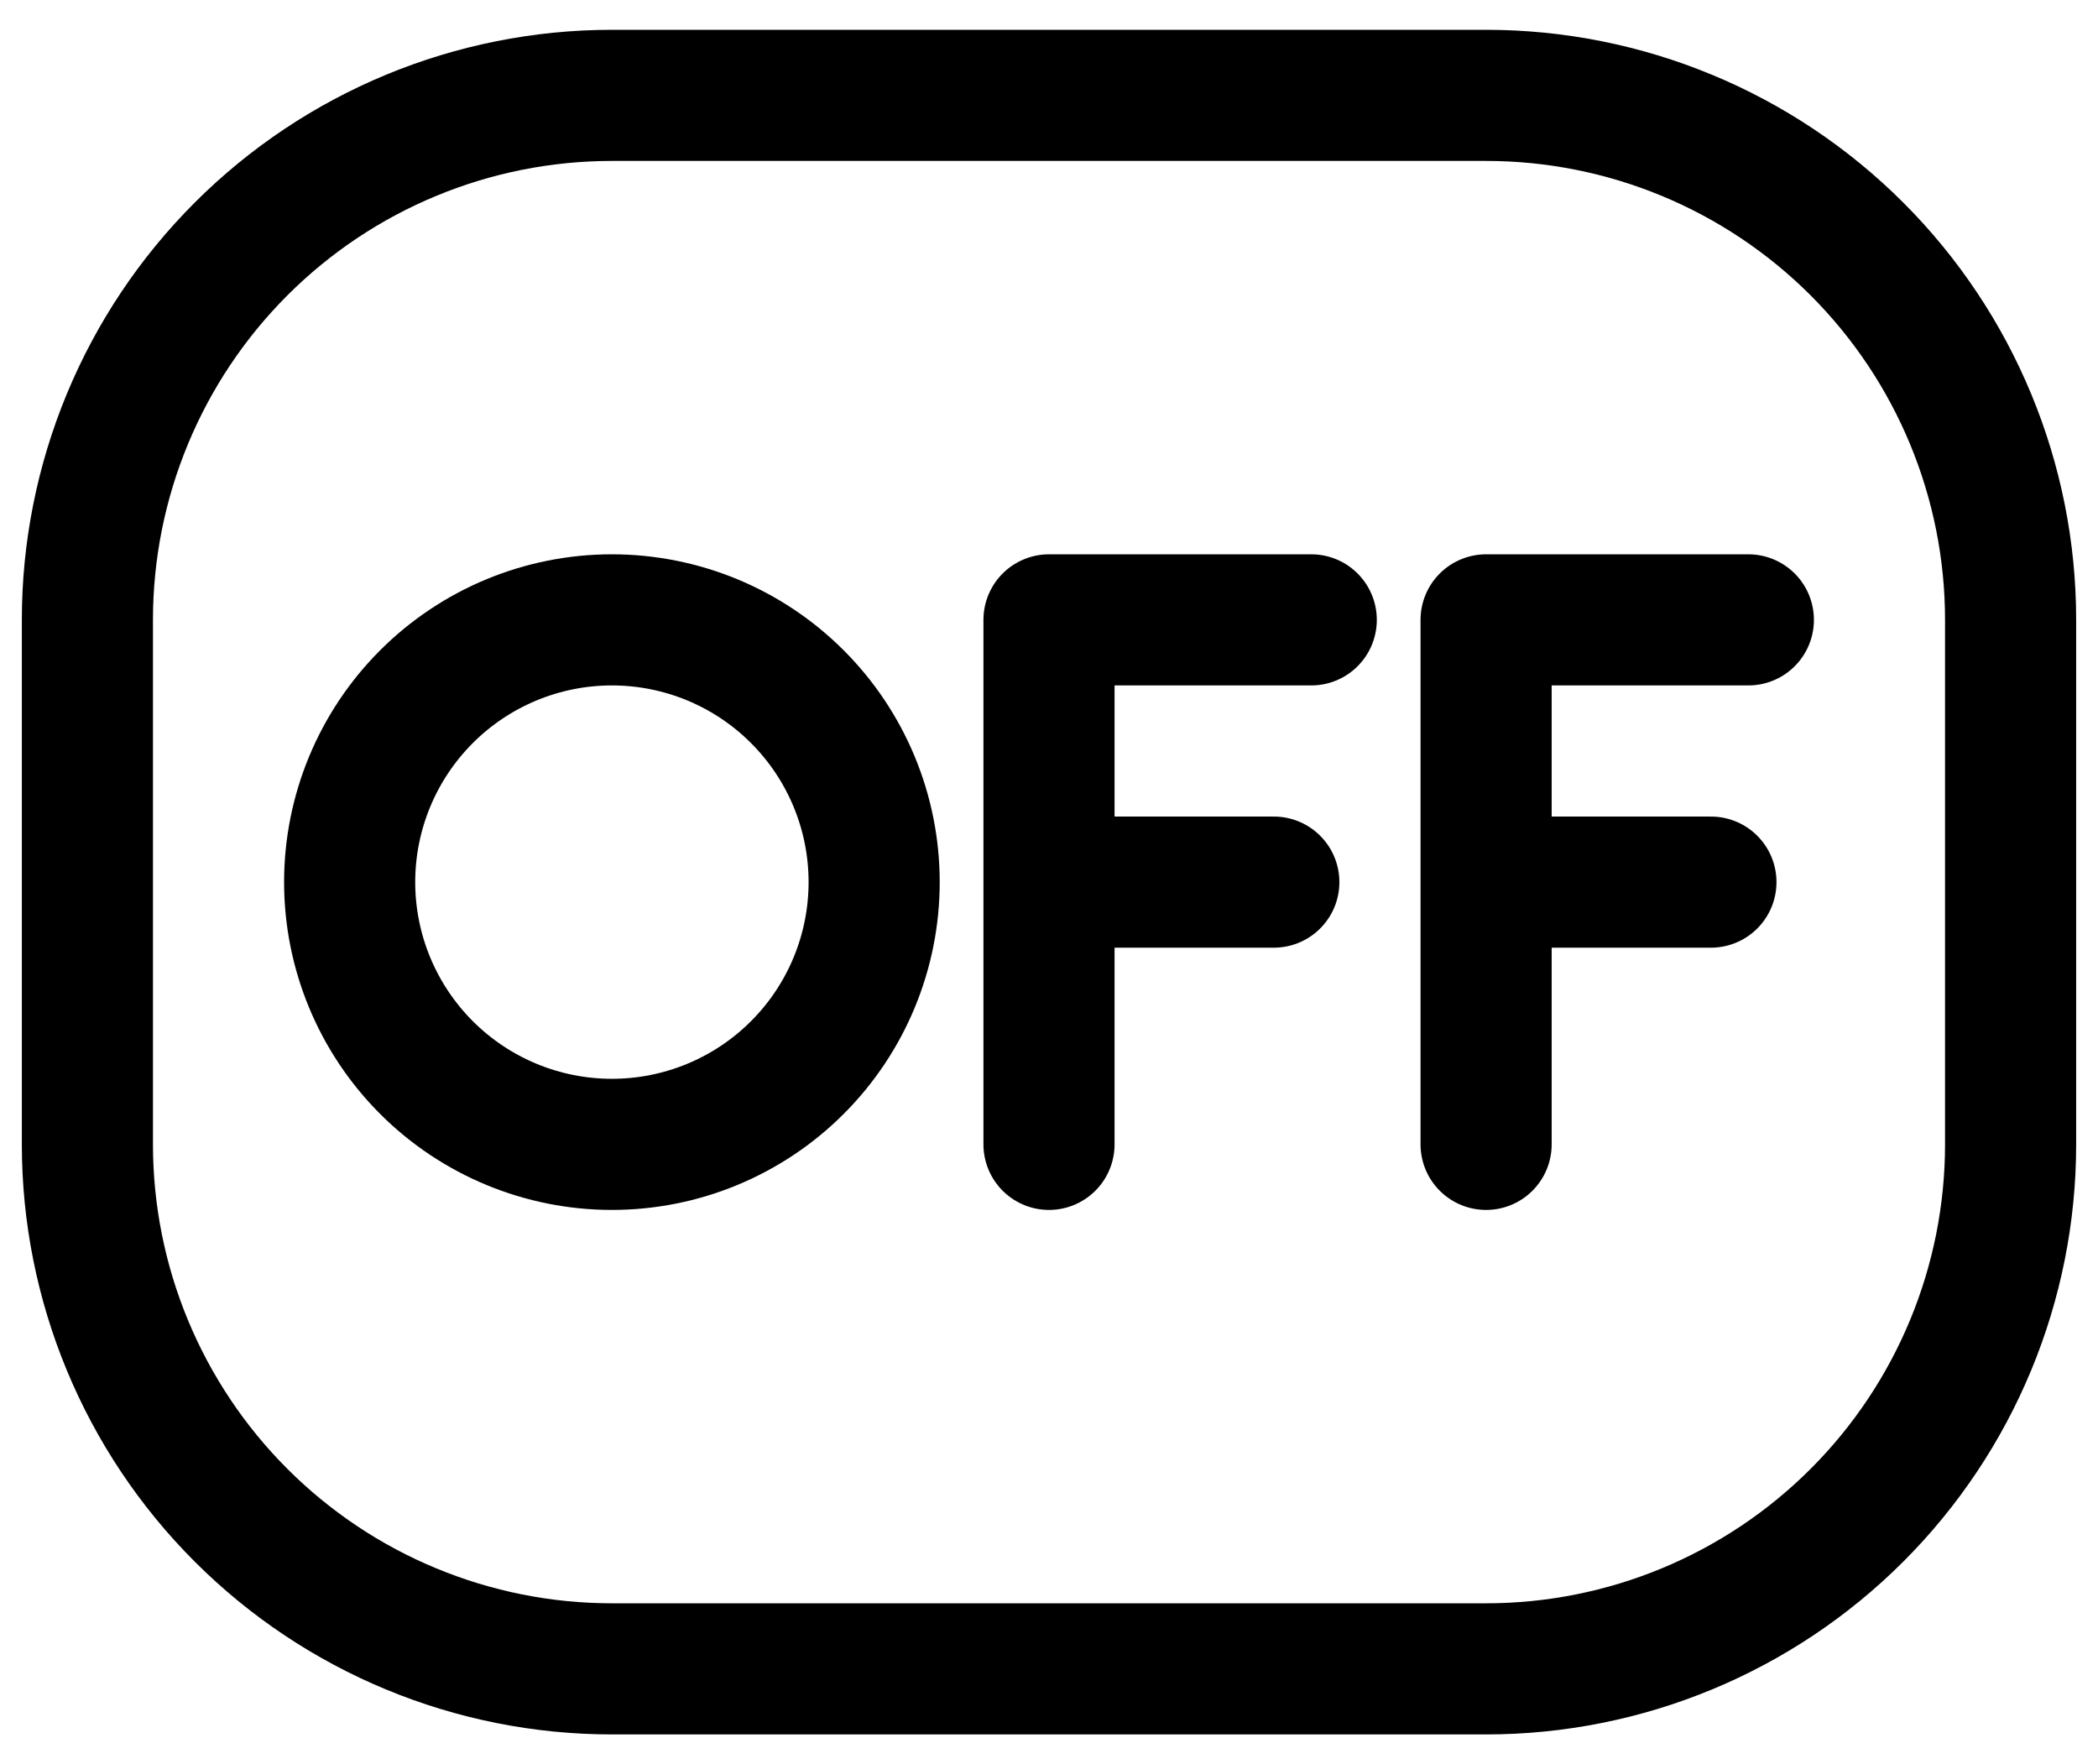 <svg width="44" height="37" viewBox="0 0 44 37" fill="none" xmlns="http://www.w3.org/2000/svg">
<g id="Group">
<path id="Vector" d="M1.833 24V13C1.833 10.083 2.992 7.285 5.055 5.222C7.118 3.159 9.916 2 12.833 2H31.167C34.084 2 36.882 3.159 38.945 5.222C41.008 7.285 42.167 10.083 42.167 13V24C42.167 26.917 41.008 29.715 38.945 31.778C36.882 33.841 34.084 35 31.167 35H12.833C9.916 35 7.118 33.841 5.055 31.778C2.992 29.715 1.833 26.917 1.833 24Z" stroke="black" stroke-width="2.75"/>
<path id="Vector_2" d="M12.833 13C14.292 13 15.691 13.579 16.722 14.611C17.754 15.642 18.333 17.041 18.333 18.5C18.333 19.959 17.754 21.358 16.722 22.389C15.691 23.421 14.292 24 12.833 24C11.375 24 9.976 23.421 8.944 22.389C7.913 21.358 7.333 19.959 7.333 18.5C7.333 17.041 7.913 15.642 8.944 14.611C9.976 13.579 11.375 13 12.833 13Z" stroke="black" stroke-width="2.75"/>
<path id="Vector_3" d="M22 24V13H27.5M31.167 24V13H36.667M22 18.5H26.715M31.167 18.5H35.882" stroke="black" stroke-width="2.75" stroke-linecap="round" stroke-linejoin="round"/>
</g>
</svg>

